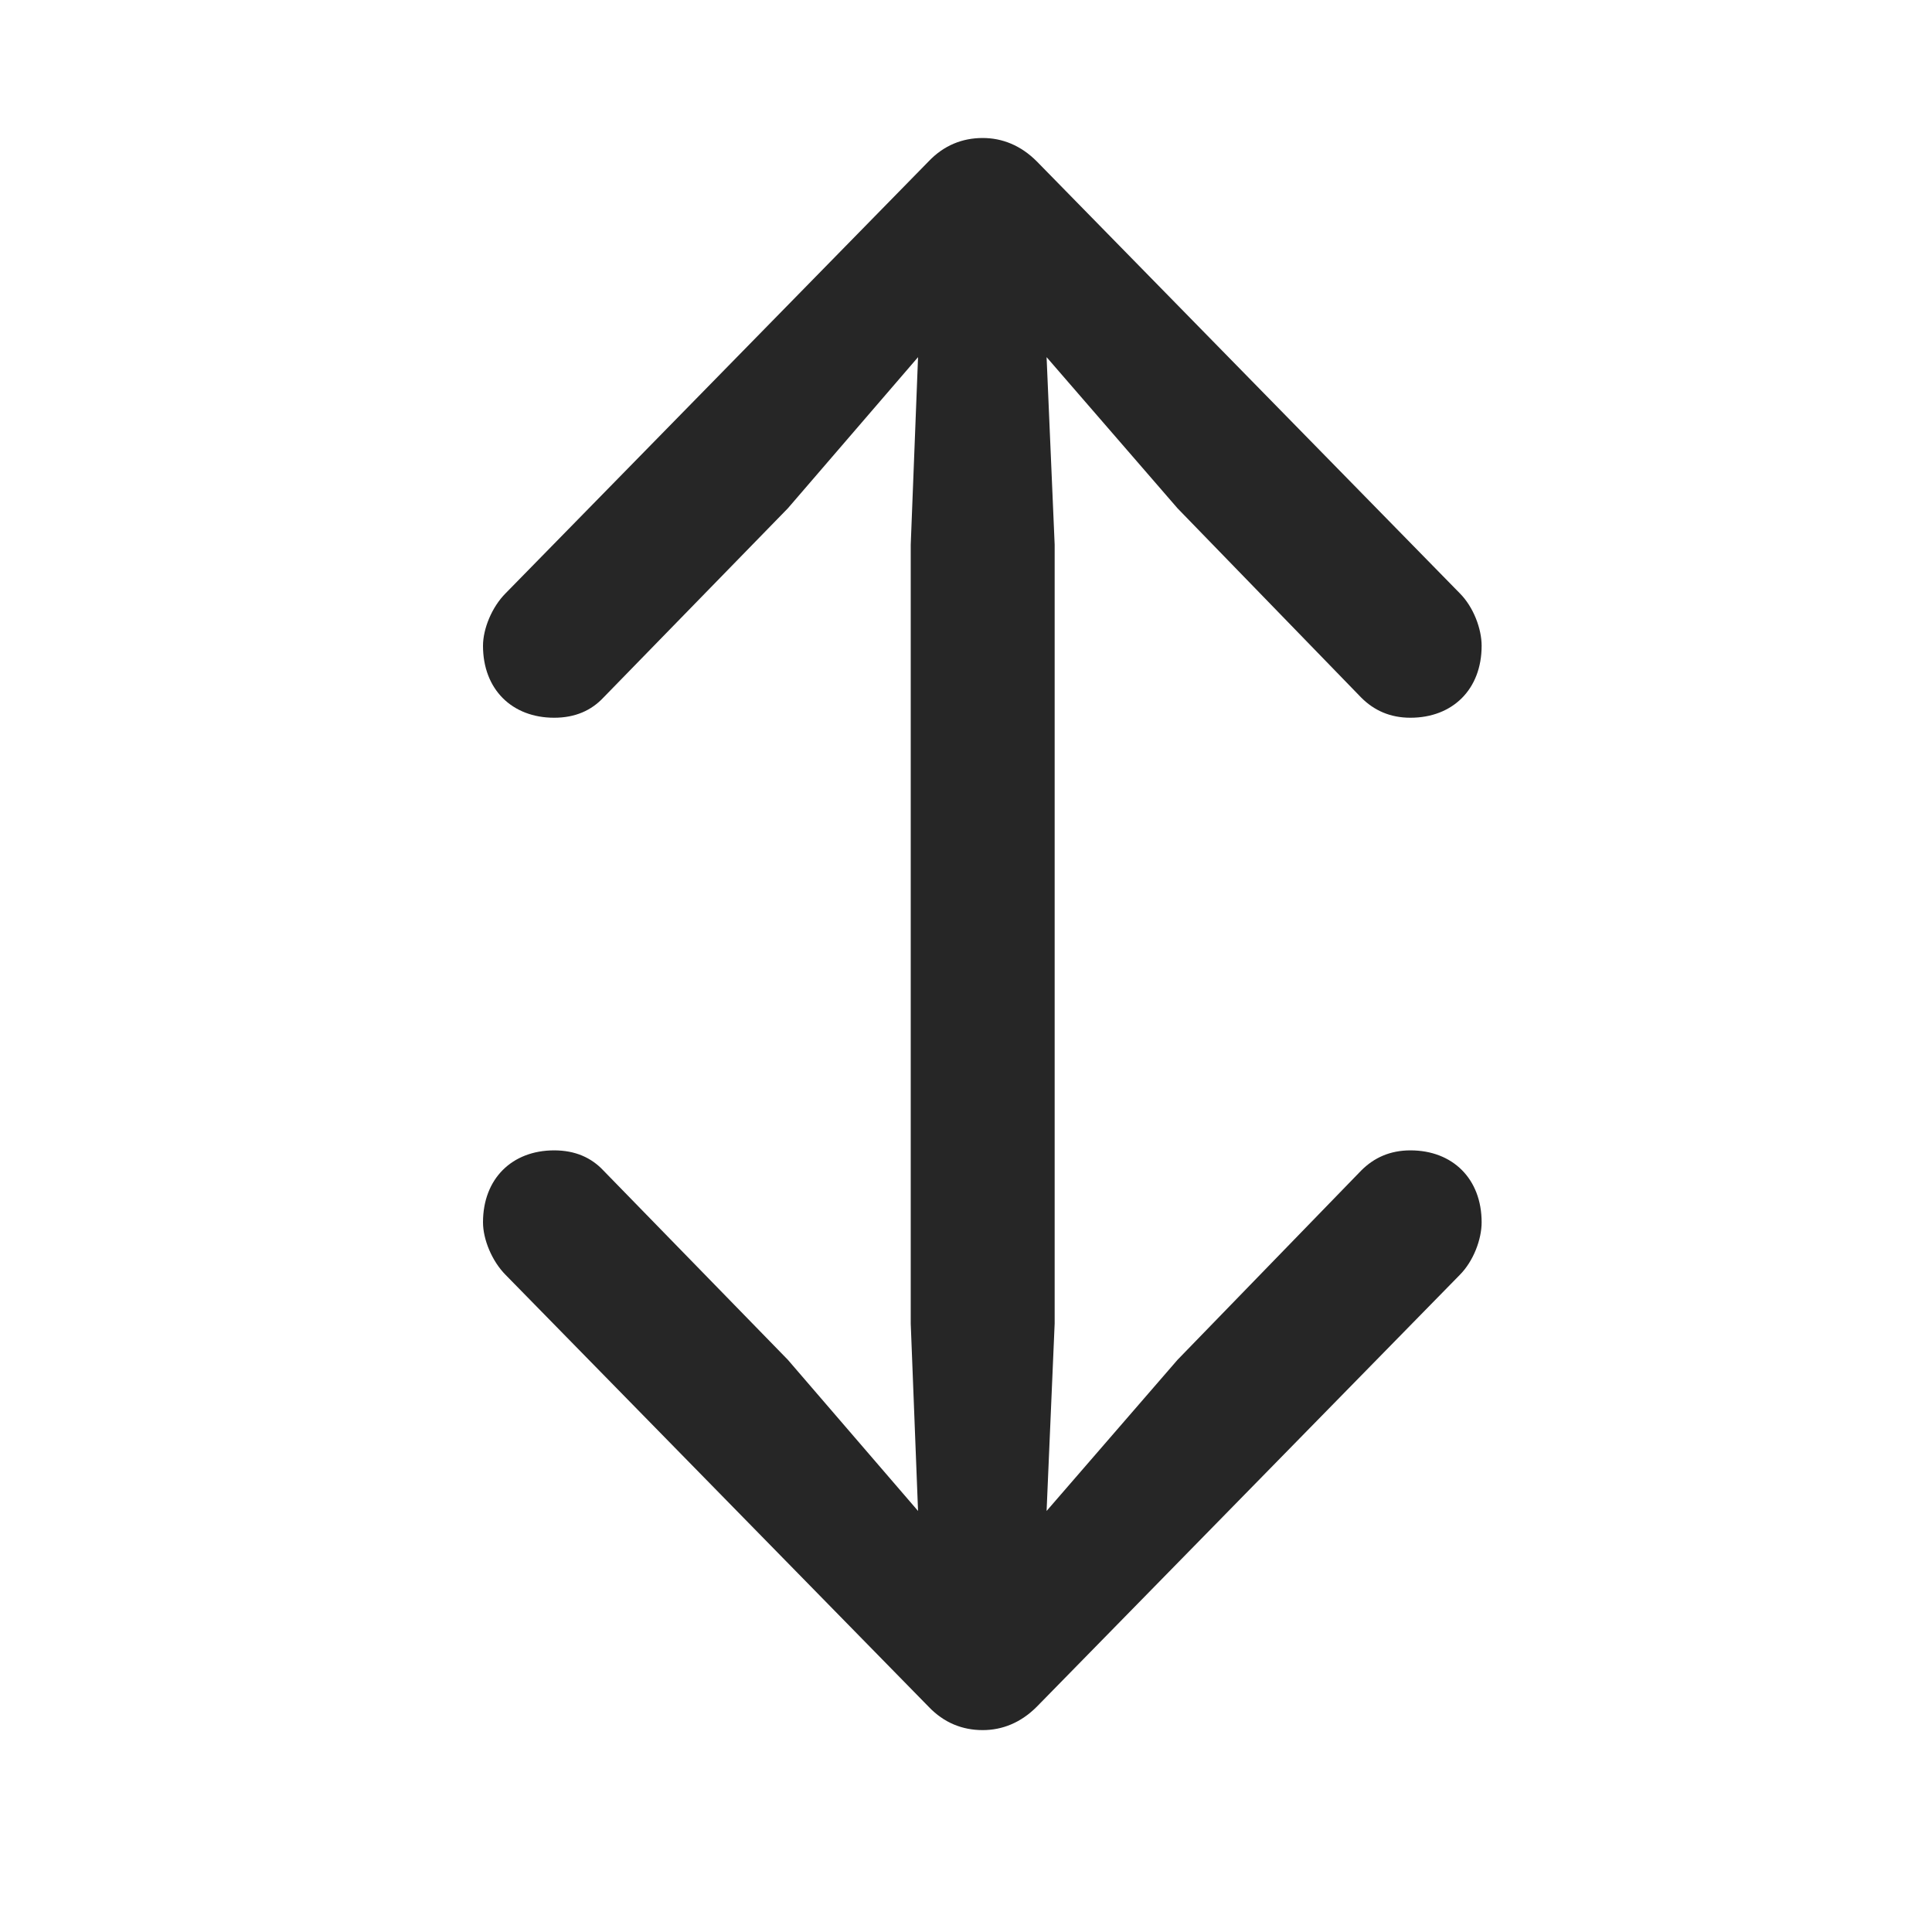 <svg width="28" height="28" viewBox="0 0 28 28" fill="none" xmlns="http://www.w3.org/2000/svg">
<path d="M14.242 25.074C14.523 25.074 14.793 24.969 15.027 24.734L21.156 18.477C21.355 18.277 21.473 17.961 21.473 17.715C21.473 17.082 21.051 16.672 20.441 16.672C20.148 16.672 19.914 16.777 19.727 16.965L17.066 19.707L15.168 21.898L15.285 19.18V7.895L15.168 5.176L17.066 7.367L19.727 10.109C19.914 10.297 20.148 10.402 20.441 10.402C21.051 10.402 21.473 9.992 21.473 9.359C21.473 9.113 21.355 8.797 21.156 8.598L15.027 2.34C14.793 2.105 14.523 2 14.242 2C13.949 2 13.68 2.105 13.457 2.34L7.328 8.598C7.129 8.797 7 9.113 7 9.359C7 9.992 7.422 10.402 8.031 10.402C8.336 10.402 8.57 10.297 8.746 10.109L11.418 7.367L13.305 5.176L13.199 7.895V19.18L13.305 21.898L11.418 19.707L8.746 16.965C8.57 16.777 8.336 16.672 8.031 16.672C7.422 16.672 7 17.082 7 17.715C7 17.961 7.129 18.277 7.328 18.477L13.457 24.734C13.68 24.969 13.949 25.074 14.242 25.074Z" fill="black" fill-opacity="0.85"/>
</svg>
